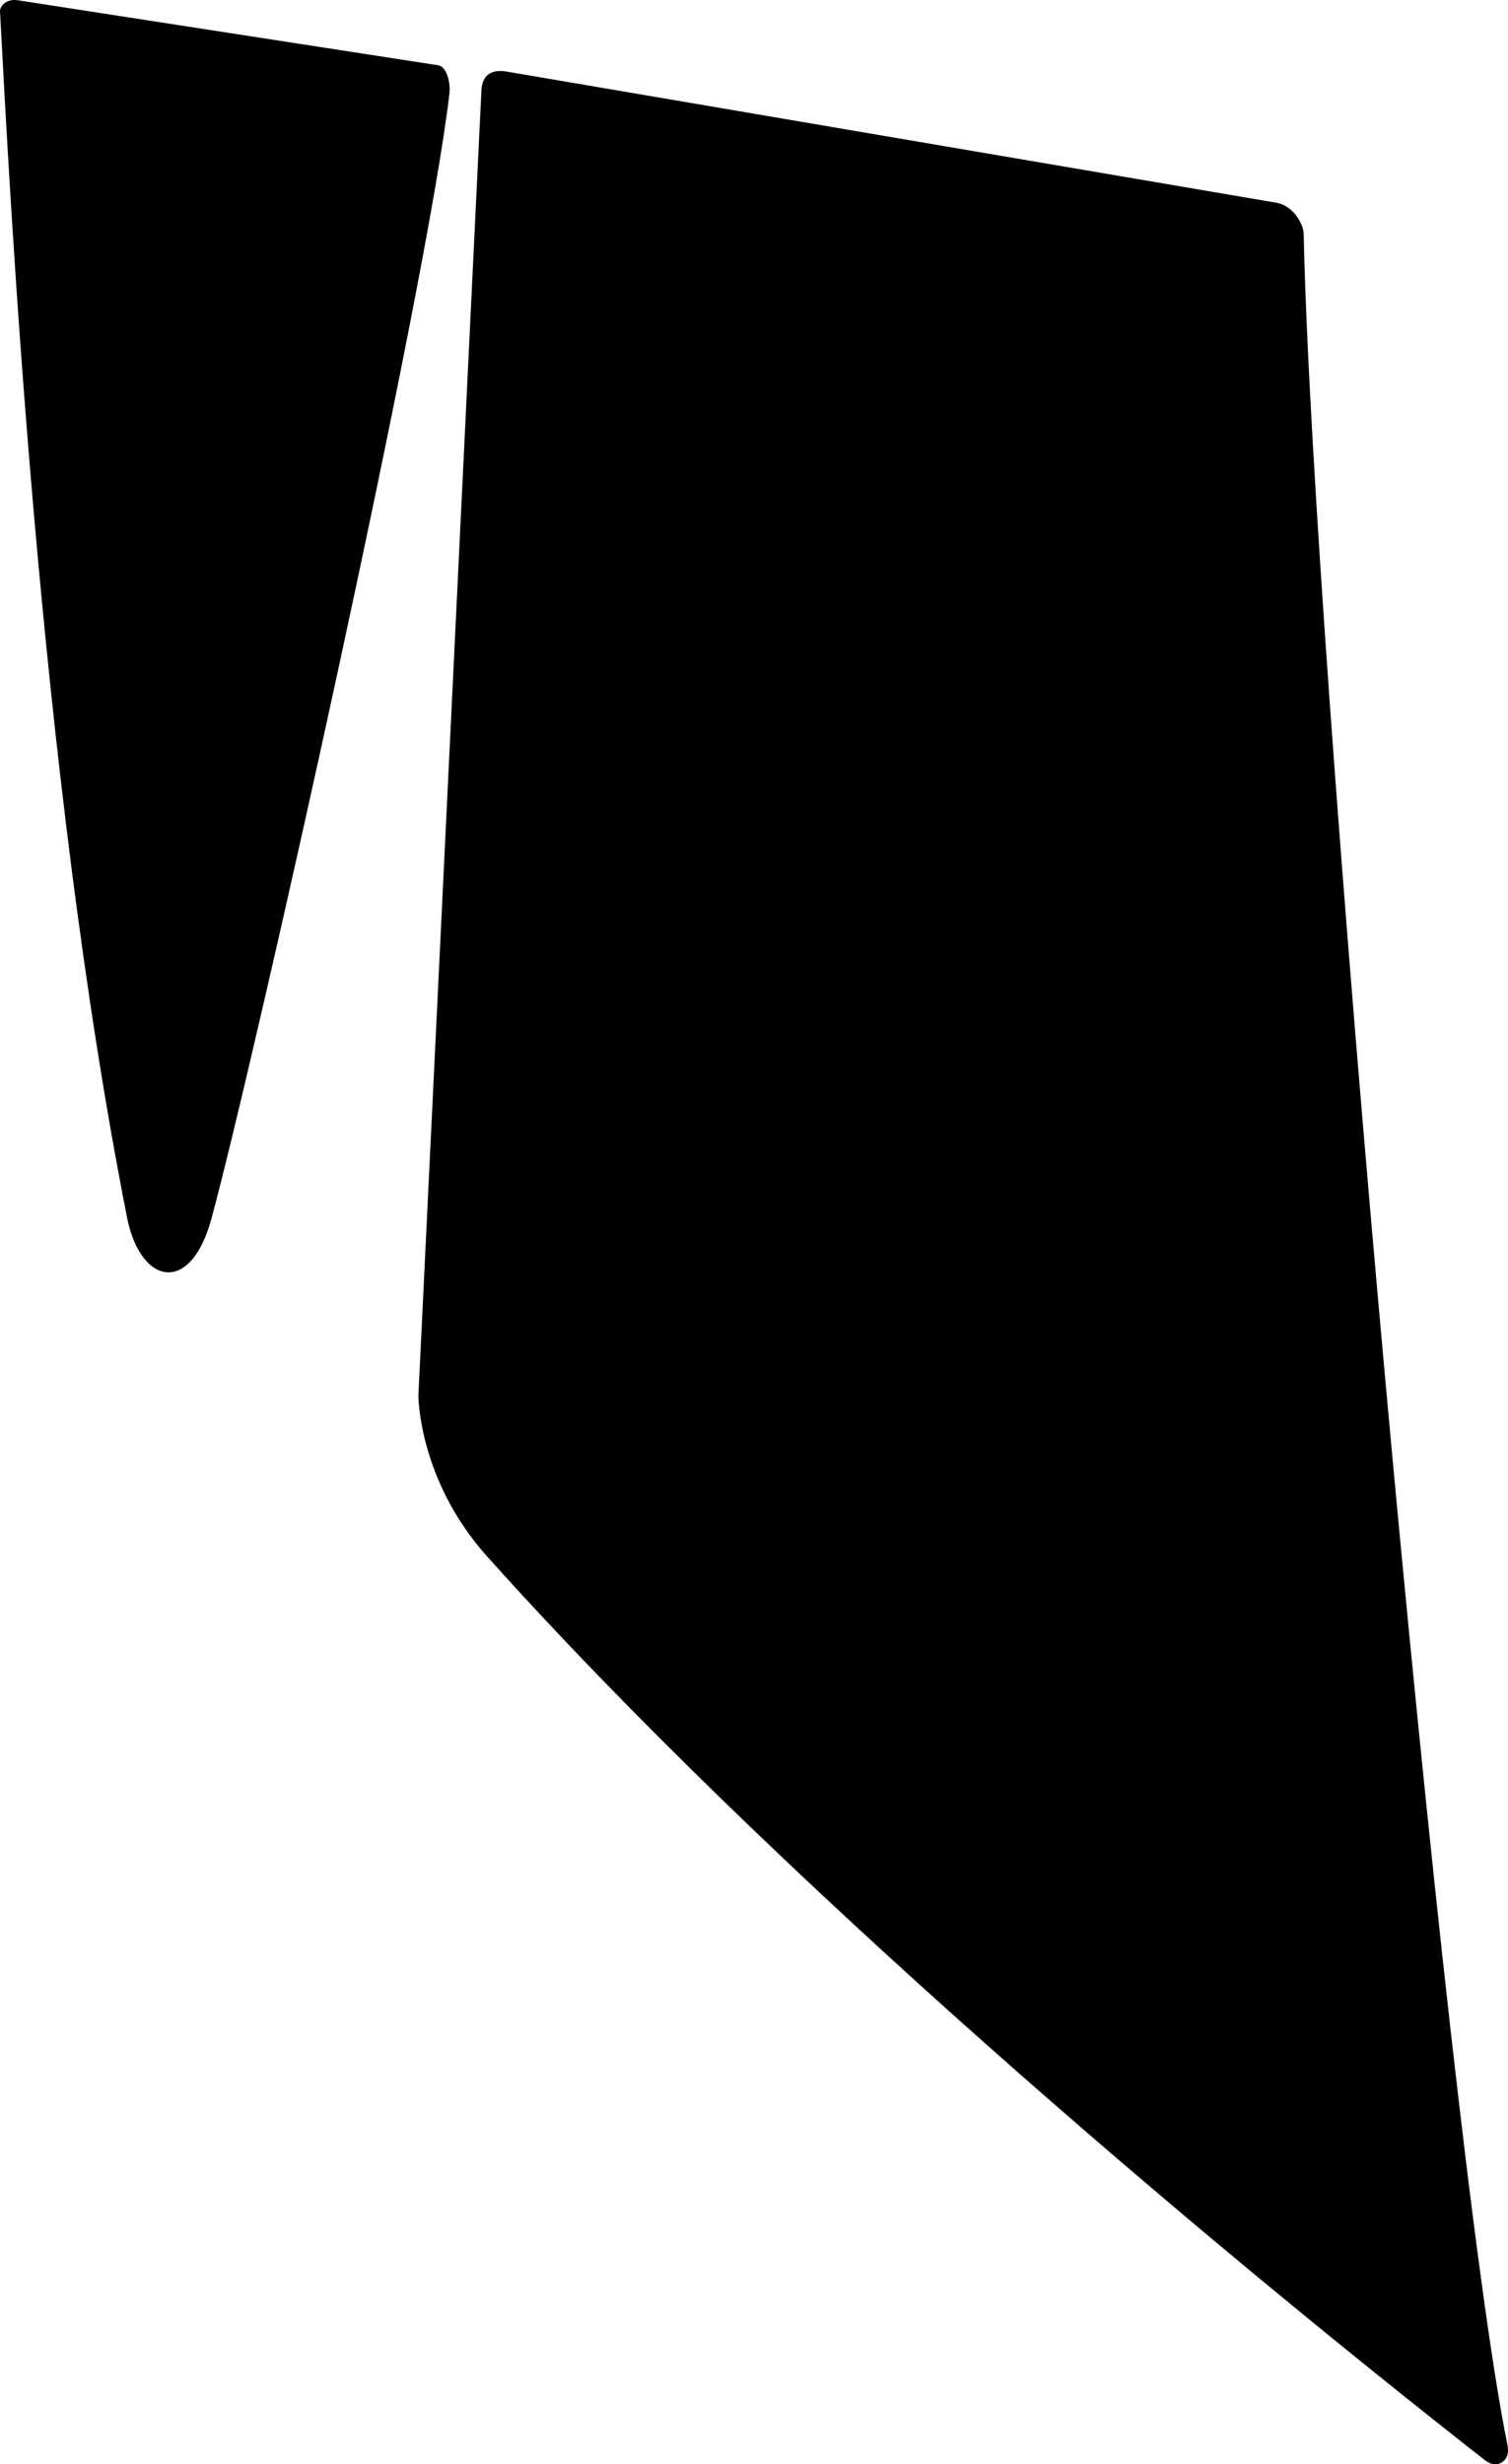 <?xml version="1.0" encoding="utf-8"?>
<!-- Generator: Adobe Illustrator 16.0.0, SVG Export Plug-In . SVG Version: 6.00 Build 0)  -->
<!DOCTYPE svg PUBLIC "-//W3C//DTD SVG 1.1//EN" "http://www.w3.org/Graphics/SVG/1.1/DTD/svg11.dtd">
<svg version="1.1" id="Layer_1" xmlns="http://www.w3.org/2000/svg" xmlns:xlink="http://www.w3.org/1999/xlink" x="0px" y="0px"
	 width="758.027px" height="1238.43px" viewBox="0 0 758.027 1238.43" enable-background="new 0 0 758.027 1238.43"
	 xml:space="preserve">
<path d="M242,45.355c0.358-7.425,4.875-10.713,12.634-9.392c59.794,10.186,323.703,55.146,386.88,65.908
	c8.726,1.486,13.72,10.907,13.813,15.625c4.287,207.623,70.744,955.533,102.438,1111.333c1.752,8.619-5.666,12.026-11.097,7.771
	c-144.982-113.557-357.46-293.318-501.813-454.385c-34.635-38.645-34.548-80.875-34.548-80.875S237.739,133.542,242,45.355z
	 M225.924,46.926c-11.492,99.315-97.925,485.25-119.574,565.286c-10.688,39.515-35.895,32.956-42.432-0.088
	C19.318,386.691,5.017,98.243,0.005,5.755C-0.13,3.254,3.015-0.789,8.98,0.134c37.748,5.838,178.312,27.578,211.221,32.668
	C224.643,33.491,226.52,41.772,225.924,46.926z"/>
</svg>

